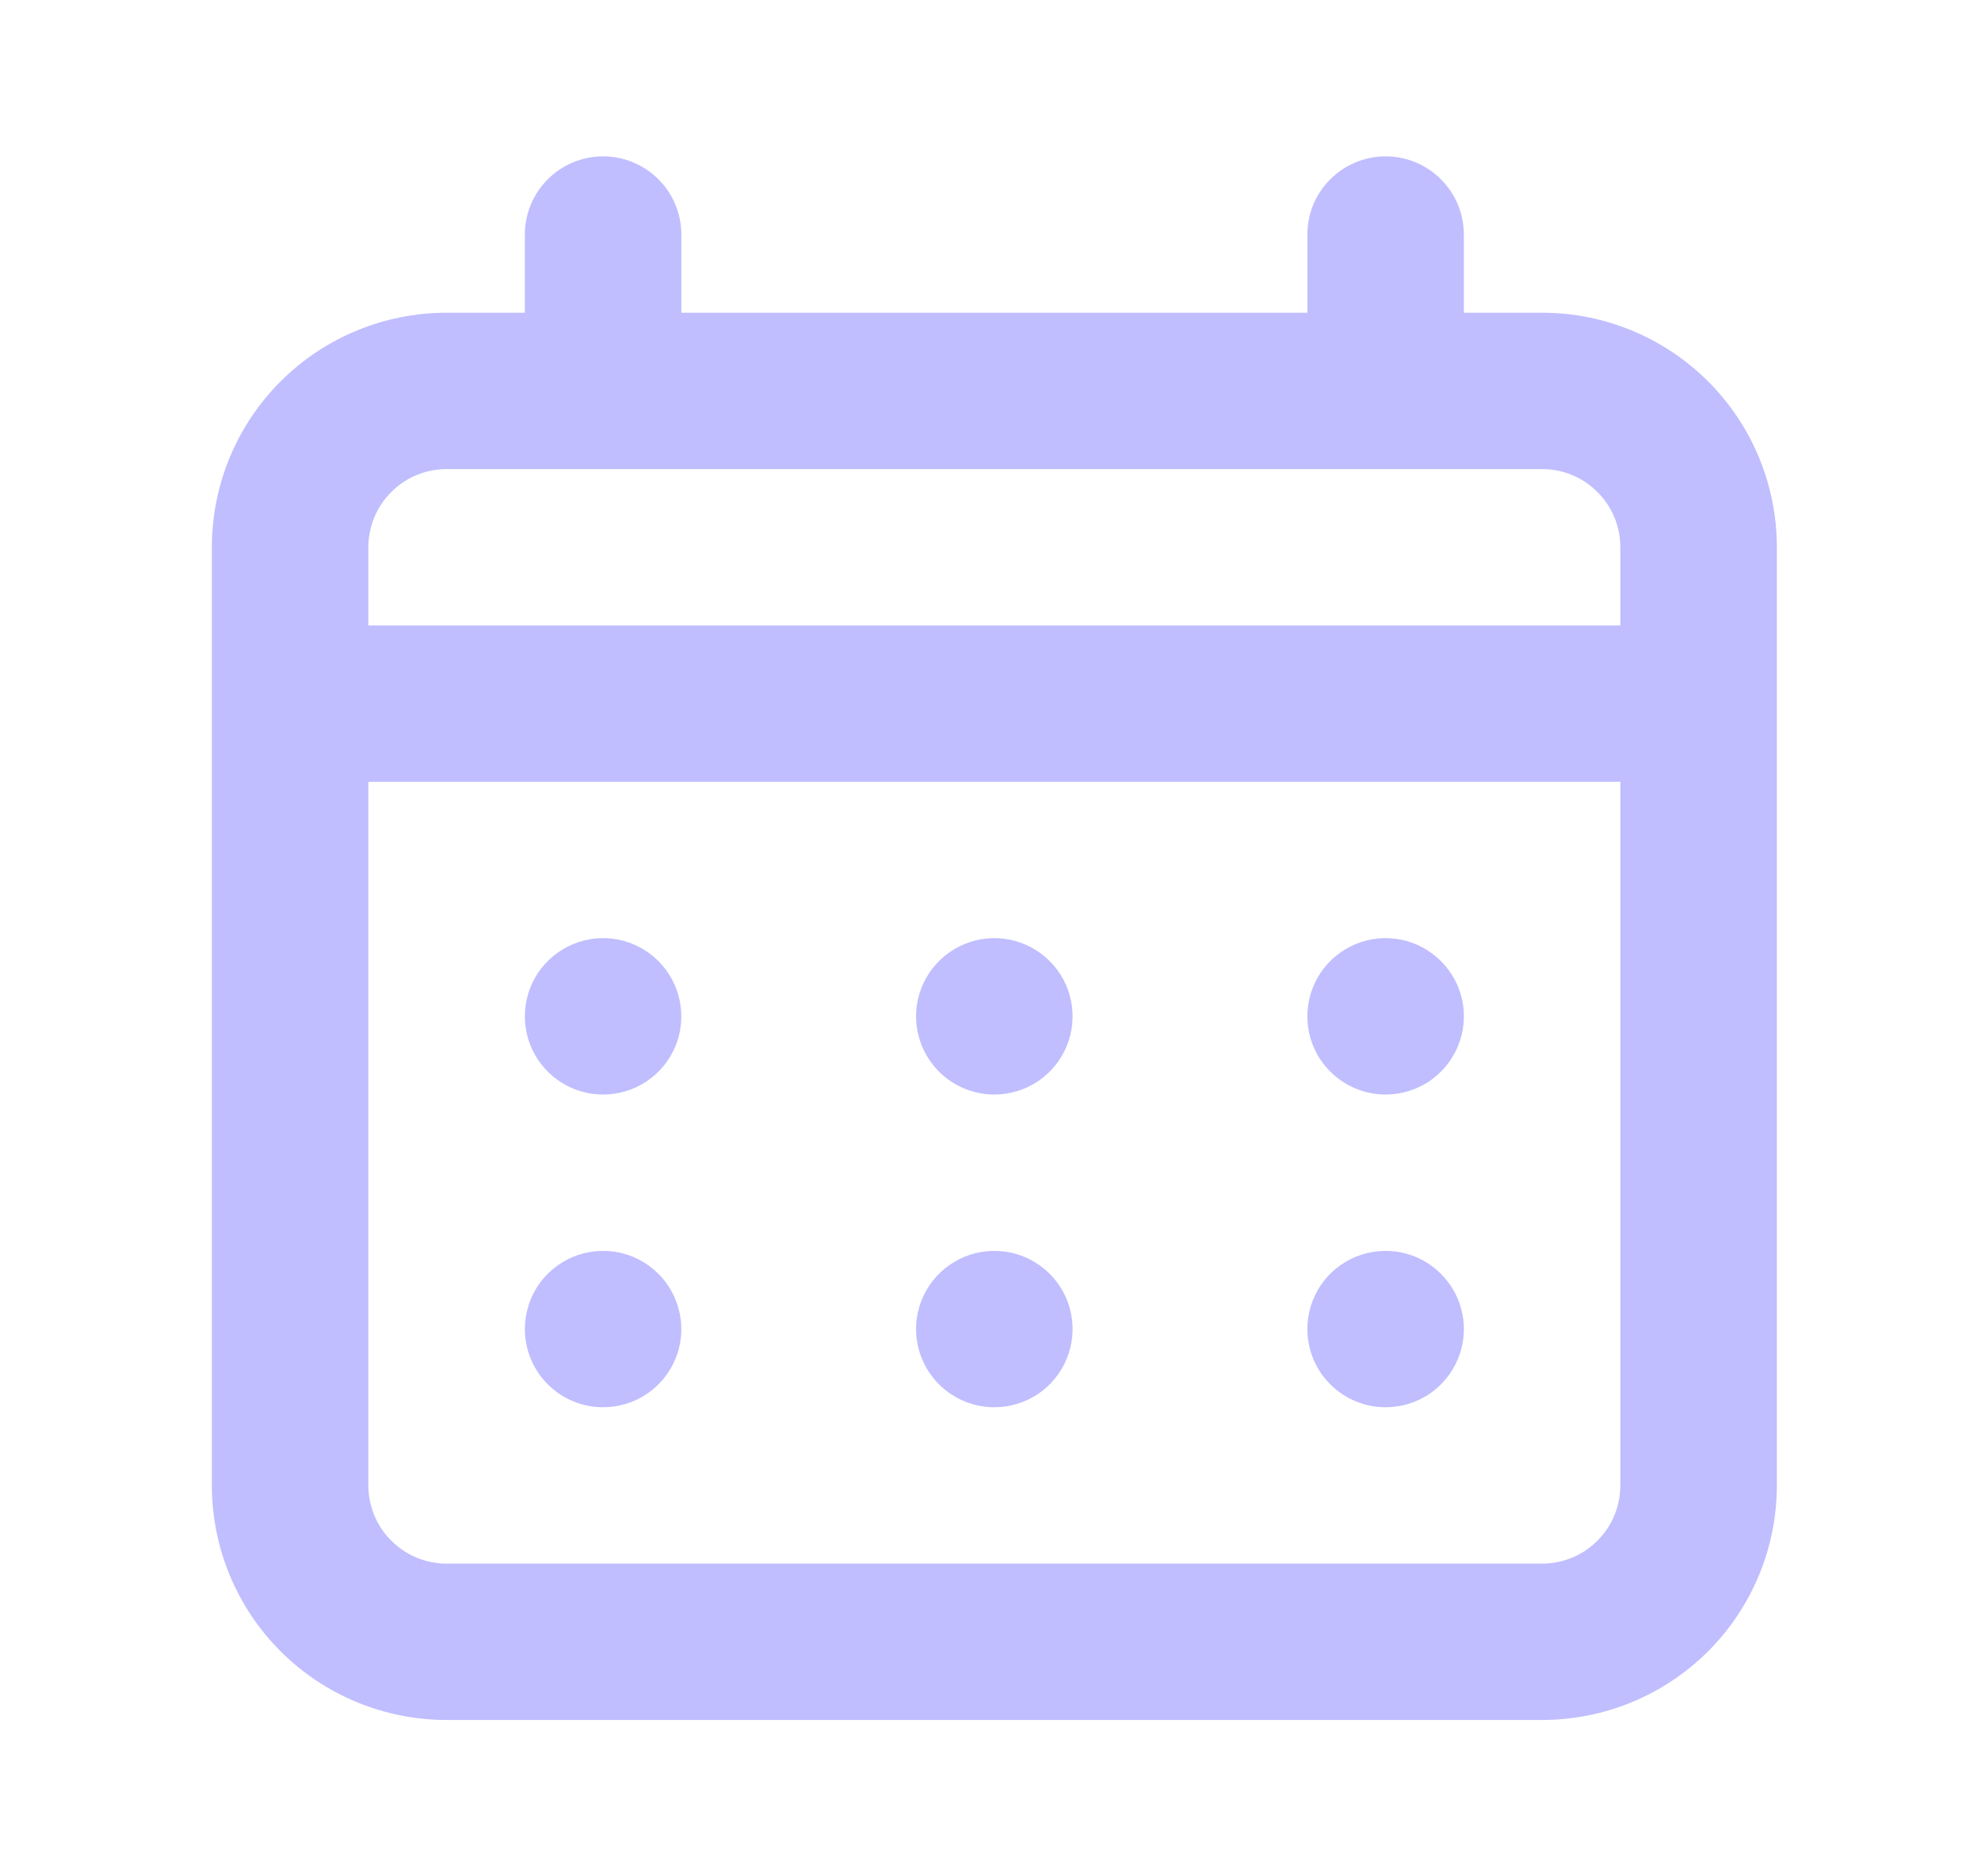 <svg width="19" height="18" viewBox="0 0 19 18" fill="none" xmlns="http://www.w3.org/2000/svg">
<path d="M9.537 10.5C9.685 10.5 9.83 10.456 9.954 10.374C10.077 10.291 10.174 10.174 10.23 10.037C10.287 9.9 10.302 9.749 10.273 9.604C10.244 9.458 10.173 9.325 10.068 9.22C9.963 9.115 9.829 9.043 9.683 9.014C9.538 8.985 9.387 9 9.25 9.057C9.113 9.114 8.995 9.21 8.913 9.333C8.83 9.457 8.786 9.602 8.786 9.75C8.786 9.949 8.866 10.14 9.006 10.28C9.147 10.421 9.338 10.5 9.537 10.5ZM13.29 10.5C13.438 10.5 13.583 10.456 13.707 10.374C13.83 10.291 13.926 10.174 13.983 10.037C14.04 9.9 14.055 9.749 14.026 9.604C13.997 9.458 13.925 9.325 13.82 9.22C13.715 9.115 13.582 9.043 13.436 9.014C13.29 8.985 13.139 9 13.002 9.057C12.865 9.114 12.748 9.21 12.665 9.333C12.583 9.457 12.539 9.602 12.539 9.75C12.539 9.949 12.618 10.14 12.759 10.28C12.9 10.421 13.091 10.5 13.29 10.5ZM9.537 13.5C9.685 13.5 9.83 13.456 9.954 13.374C10.077 13.291 10.174 13.174 10.23 13.037C10.287 12.9 10.302 12.749 10.273 12.604C10.244 12.458 10.173 12.325 10.068 12.22C9.963 12.115 9.829 12.043 9.683 12.014C9.538 11.986 9.387 12 9.25 12.057C9.113 12.114 8.995 12.21 8.913 12.333C8.83 12.457 8.786 12.602 8.786 12.75C8.786 12.949 8.866 13.14 9.006 13.28C9.147 13.421 9.338 13.5 9.537 13.5ZM13.29 13.5C13.438 13.5 13.583 13.456 13.707 13.374C13.83 13.291 13.926 13.174 13.983 13.037C14.04 12.9 14.055 12.749 14.026 12.604C13.997 12.458 13.925 12.325 13.82 12.22C13.715 12.115 13.582 12.043 13.436 12.014C13.29 11.986 13.139 12 13.002 12.057C12.865 12.114 12.748 12.21 12.665 12.333C12.583 12.457 12.539 12.602 12.539 12.75C12.539 12.949 12.618 13.14 12.759 13.28C12.9 13.421 13.091 13.5 13.29 13.5ZM5.784 10.5C5.933 10.5 6.078 10.456 6.201 10.374C6.325 10.291 6.421 10.174 6.478 10.037C6.535 9.9 6.549 9.749 6.52 9.604C6.491 9.458 6.42 9.325 6.315 9.22C6.21 9.115 6.076 9.043 5.931 9.014C5.785 8.985 5.634 9 5.497 9.057C5.36 9.114 5.243 9.21 5.16 9.333C5.078 9.457 5.034 9.602 5.034 9.75C5.034 9.949 5.113 10.14 5.254 10.28C5.394 10.421 5.585 10.5 5.784 10.5ZM14.791 3H14.04V2.25C14.04 2.051 13.961 1.86 13.82 1.72C13.68 1.579 13.489 1.5 13.29 1.5C13.091 1.5 12.9 1.579 12.759 1.72C12.618 1.86 12.539 2.051 12.539 2.25V3H6.535V2.25C6.535 2.051 6.456 1.86 6.315 1.72C6.174 1.579 5.983 1.5 5.784 1.5C5.585 1.5 5.394 1.579 5.254 1.72C5.113 1.86 5.034 2.051 5.034 2.25V3H4.283C3.686 3 3.113 3.237 2.691 3.659C2.269 4.081 2.032 4.653 2.032 5.25V14.25C2.032 14.847 2.269 15.419 2.691 15.841C3.113 16.263 3.686 16.5 4.283 16.5H14.791C15.388 16.5 15.96 16.263 16.383 15.841C16.805 15.419 17.042 14.847 17.042 14.25V5.25C17.042 4.653 16.805 4.081 16.383 3.659C15.96 3.237 15.388 3 14.791 3ZM15.541 14.25C15.541 14.449 15.462 14.64 15.321 14.78C15.181 14.921 14.99 15 14.791 15H4.283C4.084 15 3.893 14.921 3.753 14.78C3.612 14.64 3.533 14.449 3.533 14.25V7.5H15.541V14.25ZM15.541 6H3.533V5.25C3.533 5.051 3.612 4.86 3.753 4.72C3.893 4.579 4.084 4.5 4.283 4.5H14.791C14.99 4.5 15.181 4.579 15.321 4.72C15.462 4.86 15.541 5.051 15.541 5.25V6ZM5.784 13.5C5.933 13.5 6.078 13.456 6.201 13.374C6.325 13.291 6.421 13.174 6.478 13.037C6.535 12.9 6.549 12.749 6.52 12.604C6.491 12.458 6.42 12.325 6.315 12.22C6.21 12.115 6.076 12.043 5.931 12.014C5.785 11.986 5.634 12 5.497 12.057C5.36 12.114 5.243 12.21 5.16 12.333C5.078 12.457 5.034 12.602 5.034 12.75C5.034 12.949 5.113 13.14 5.254 13.28C5.394 13.421 5.585 13.5 5.784 13.5Z" fill="#C0BEFF"/>
</svg>
